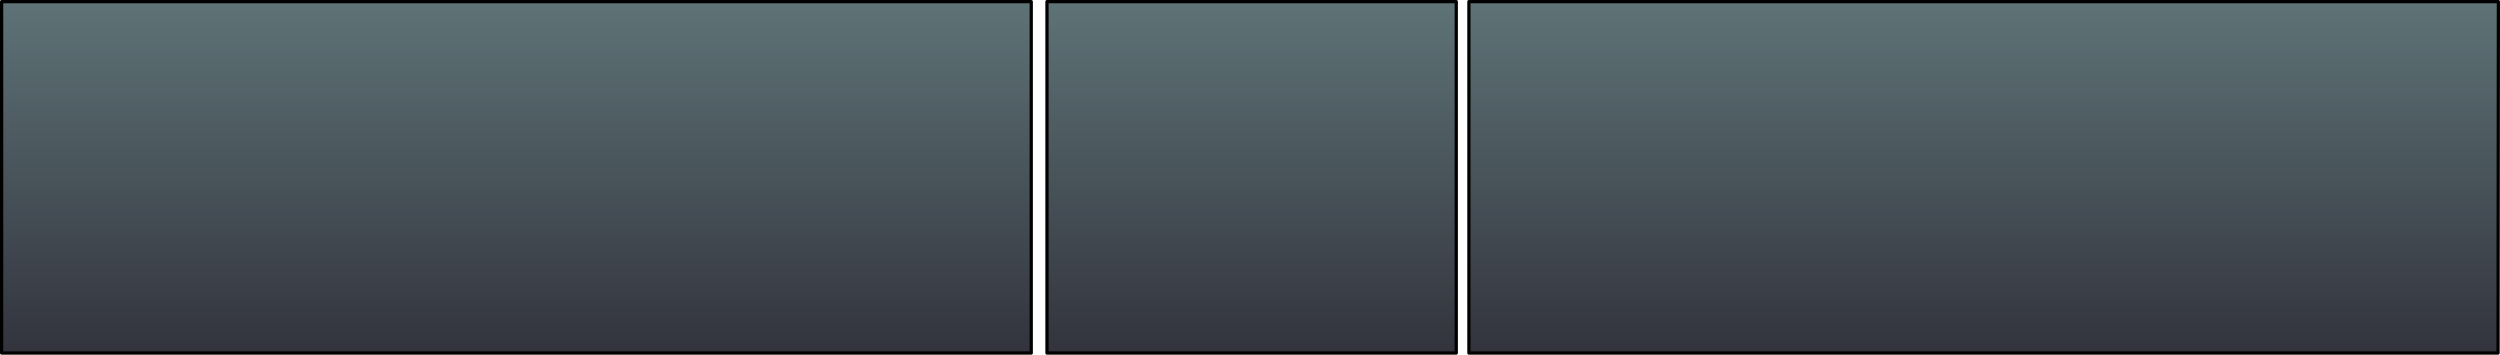 <?xml version="1.0" encoding="UTF-8" standalone="no"?>
<svg xmlns:ffdec="https://www.free-decompiler.com/flash" xmlns:xlink="http://www.w3.org/1999/xlink" ffdec:objectType="frame" height="218.8px" width="1542.3px" xmlns="http://www.w3.org/2000/svg">
  <g transform="matrix(2.0, 0.0, 0.0, 2.0, 771.1, 109.4)">
    <use ffdec:characterId="3315" height="109.4" transform="matrix(1.0, 0.0, 0.0, 1.0, -385.55, -54.7)" width="771.15" xlink:href="#shape0"/>
  </g>
  <defs>
    <g id="shape0" transform="matrix(1.0, 0.0, 0.0, 1.0, 385.55, 54.7)">
      <path d="M67.55 -54.2 L385.1 -54.2 385.0 54.2 67.55 54.2 67.55 -54.2 M63.65 54.2 L-62.6 54.2 -62.6 -54.2 63.65 -54.2 63.65 54.2 M-385.05 -54.2 L-67.45 -54.2 -67.45 54.2 -385.05 54.2 -385.05 -54.2" fill="url(#gradient0)" fill-rule="evenodd" stroke="none"/>
      <path d="M67.55 -54.2 L67.55 54.2 385.0 54.2 385.1 -54.2 67.55 -54.2 M63.65 54.2 L-62.6 54.2 -62.6 -54.2 63.65 -54.2 63.65 54.2 M-385.05 -54.2 L-385.05 54.2 -67.45 54.2 -67.45 -54.2 -385.05 -54.2 Z" fill="none" stroke="#000000" stroke-linecap="round" stroke-linejoin="round" stroke-width="1.0"/>
    </g>
    <linearGradient gradientTransform="matrix(0.0, -0.066, 0.47, 0.0, 0.0, 0.0)" gradientUnits="userSpaceOnUse" id="gradient0" spreadMethod="pad" x1="-819.2" x2="819.2">
      <stop offset="0.0" stop-color="#32333d"/>
      <stop offset="1.0" stop-color="#5e7377"/>
    </linearGradient>
  </defs>
</svg>

